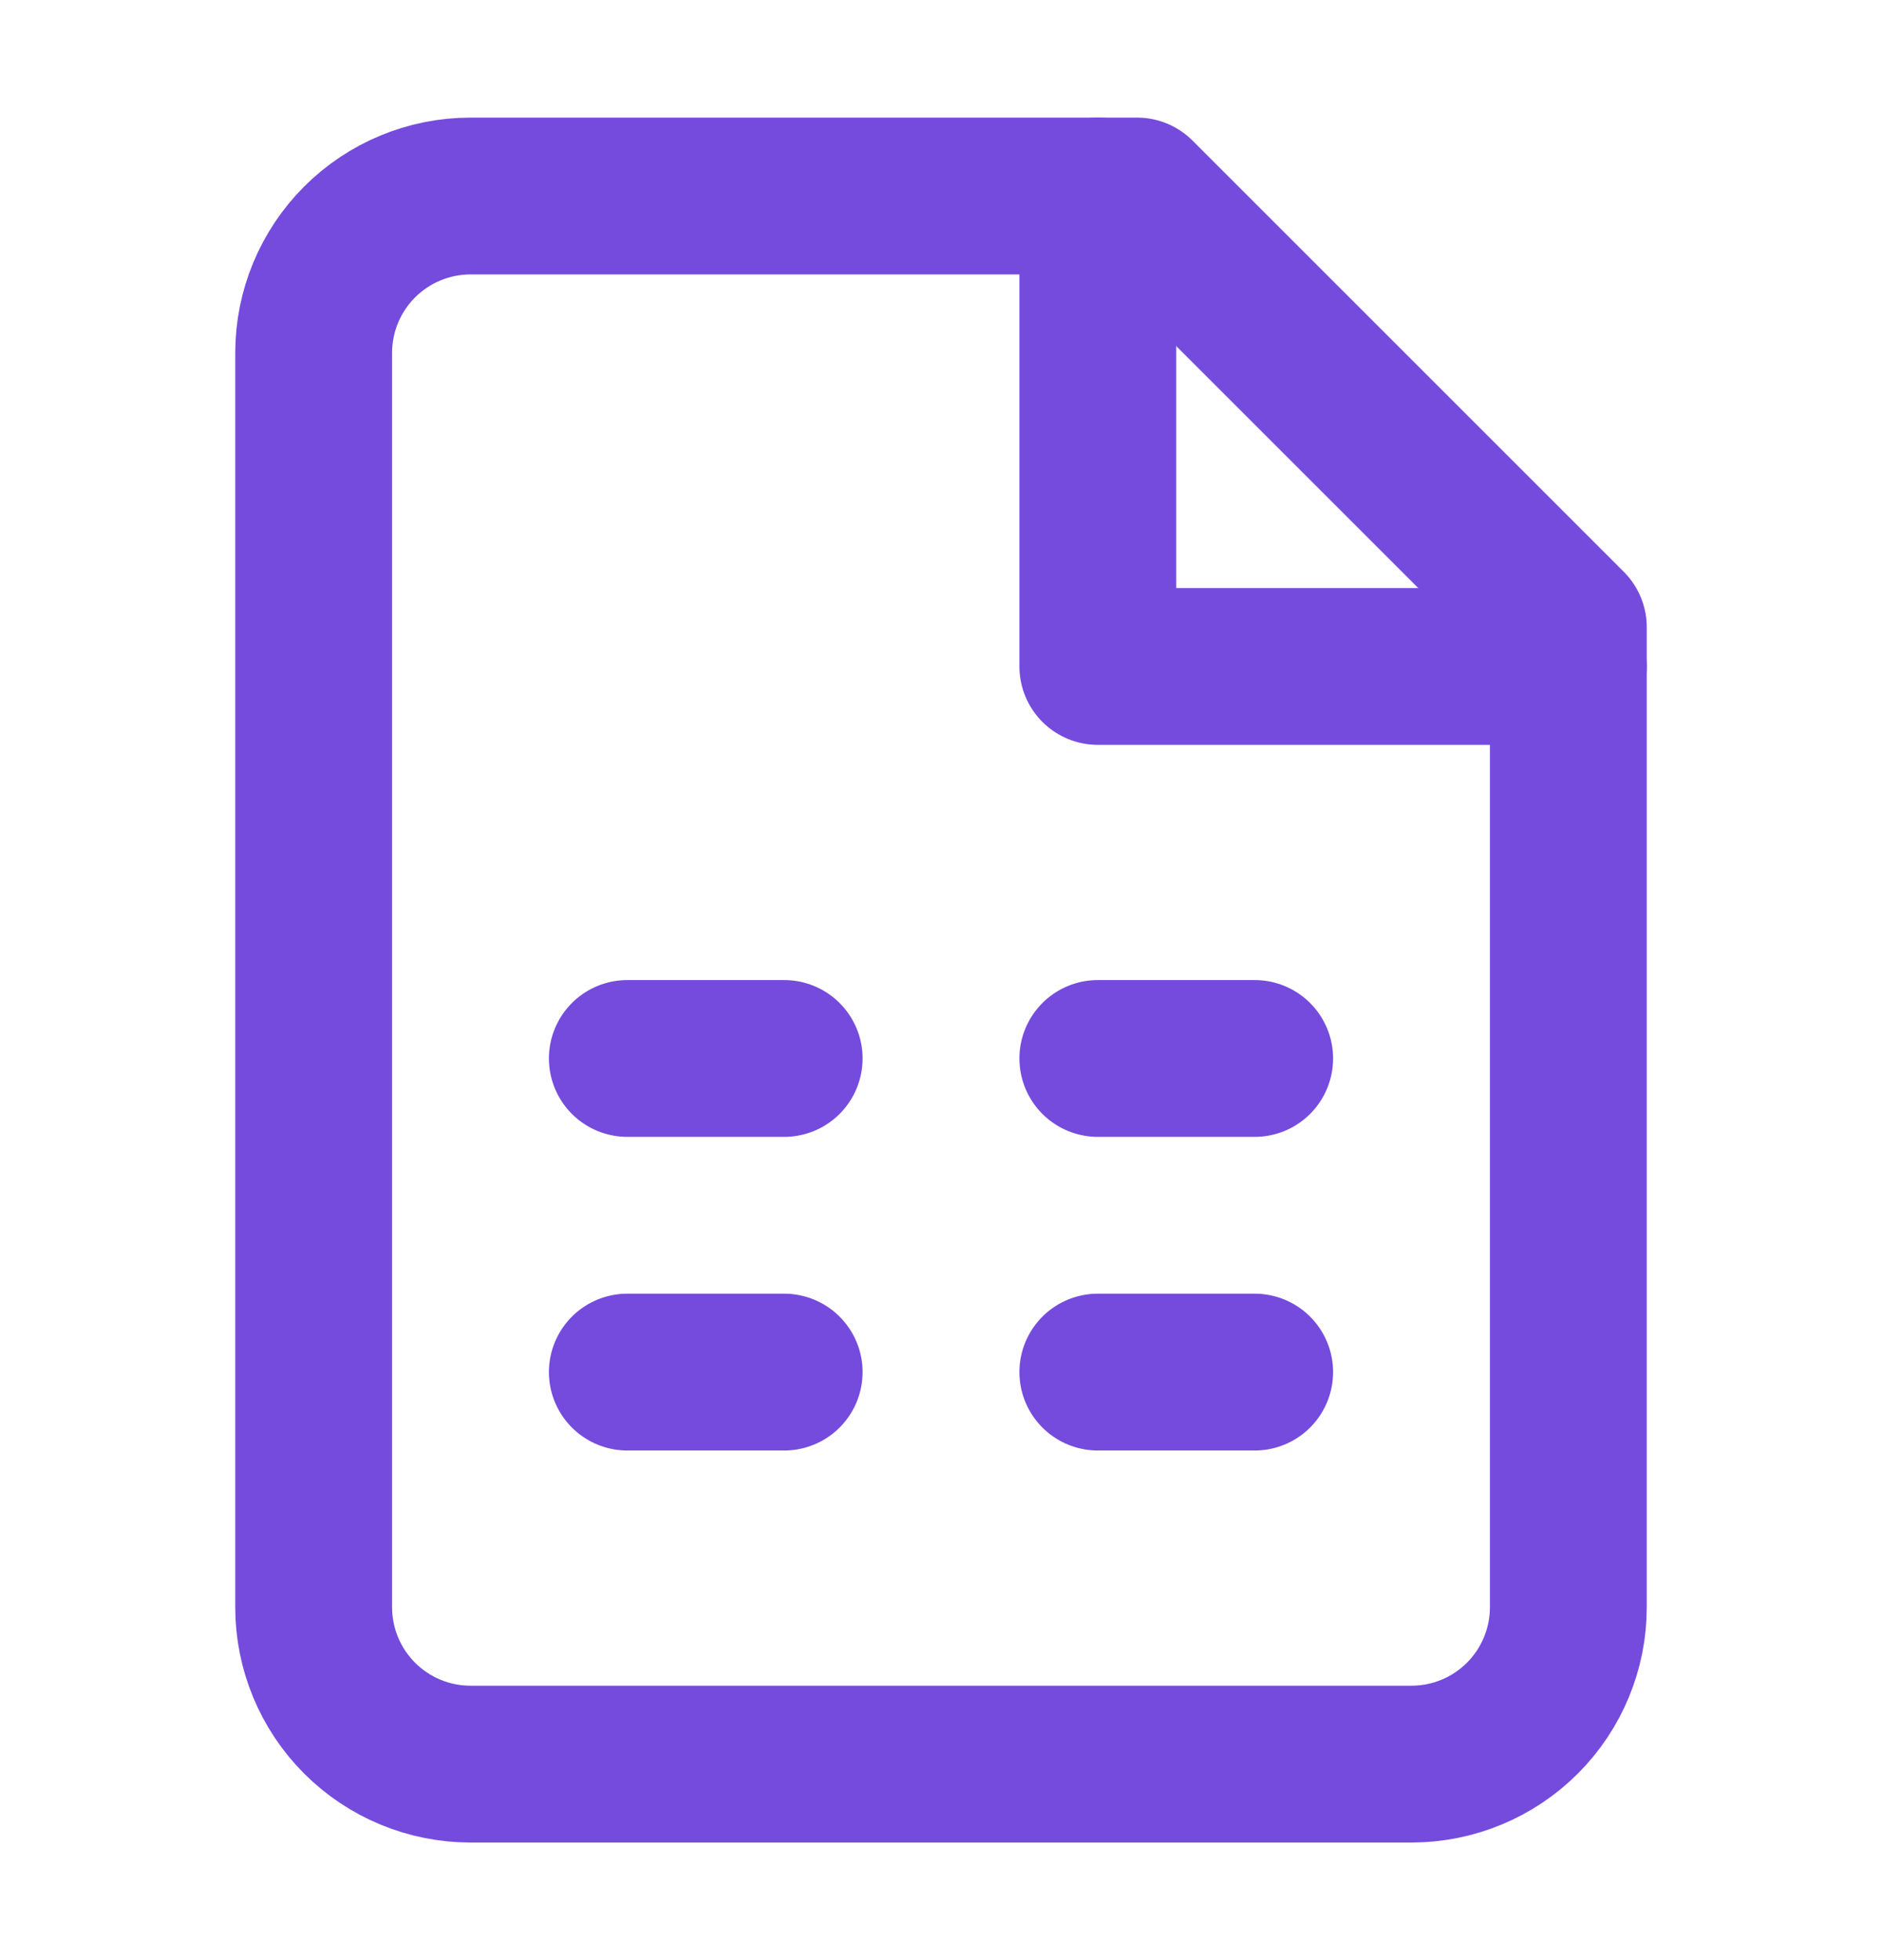 <svg width="24" height="25" viewBox="0 0 24 25" fill="none" xmlns="http://www.w3.org/2000/svg">
<path d="M14.5 2.5H6C5.47 2.5 4.961 2.711 4.586 3.086C4.211 3.461 4 3.97 4 4.5V20.5C4 21.03 4.211 21.539 4.586 21.914C4.961 22.289 5.47 22.5 6 22.5H18C18.53 22.5 19.039 22.289 19.414 21.914C19.789 21.539 20 21.03 20 20.5V8L14.5 2.5Z" stroke="#754BDD" stroke-width="2" stroke-linecap="round" stroke-linejoin="round"/>
<path d="M14 2.5V8.5H20" stroke="#754BDD" stroke-width="2" stroke-linecap="round" stroke-linejoin="round"/>
<path d="M8 13.5H10" stroke="#754BDD" stroke-width="2" stroke-linecap="round" stroke-linejoin="round"/>
<path d="M8 17.5H10" stroke="#754BDD" stroke-width="2" stroke-linecap="round" stroke-linejoin="round"/>
<path d="M14 13.5H16" stroke="#754BDD" stroke-width="2" stroke-linecap="round" stroke-linejoin="round"/>
<path d="M14 17.5H16" stroke="#754BDD" stroke-width="2" stroke-linecap="round" stroke-linejoin="round"/>
</svg>
